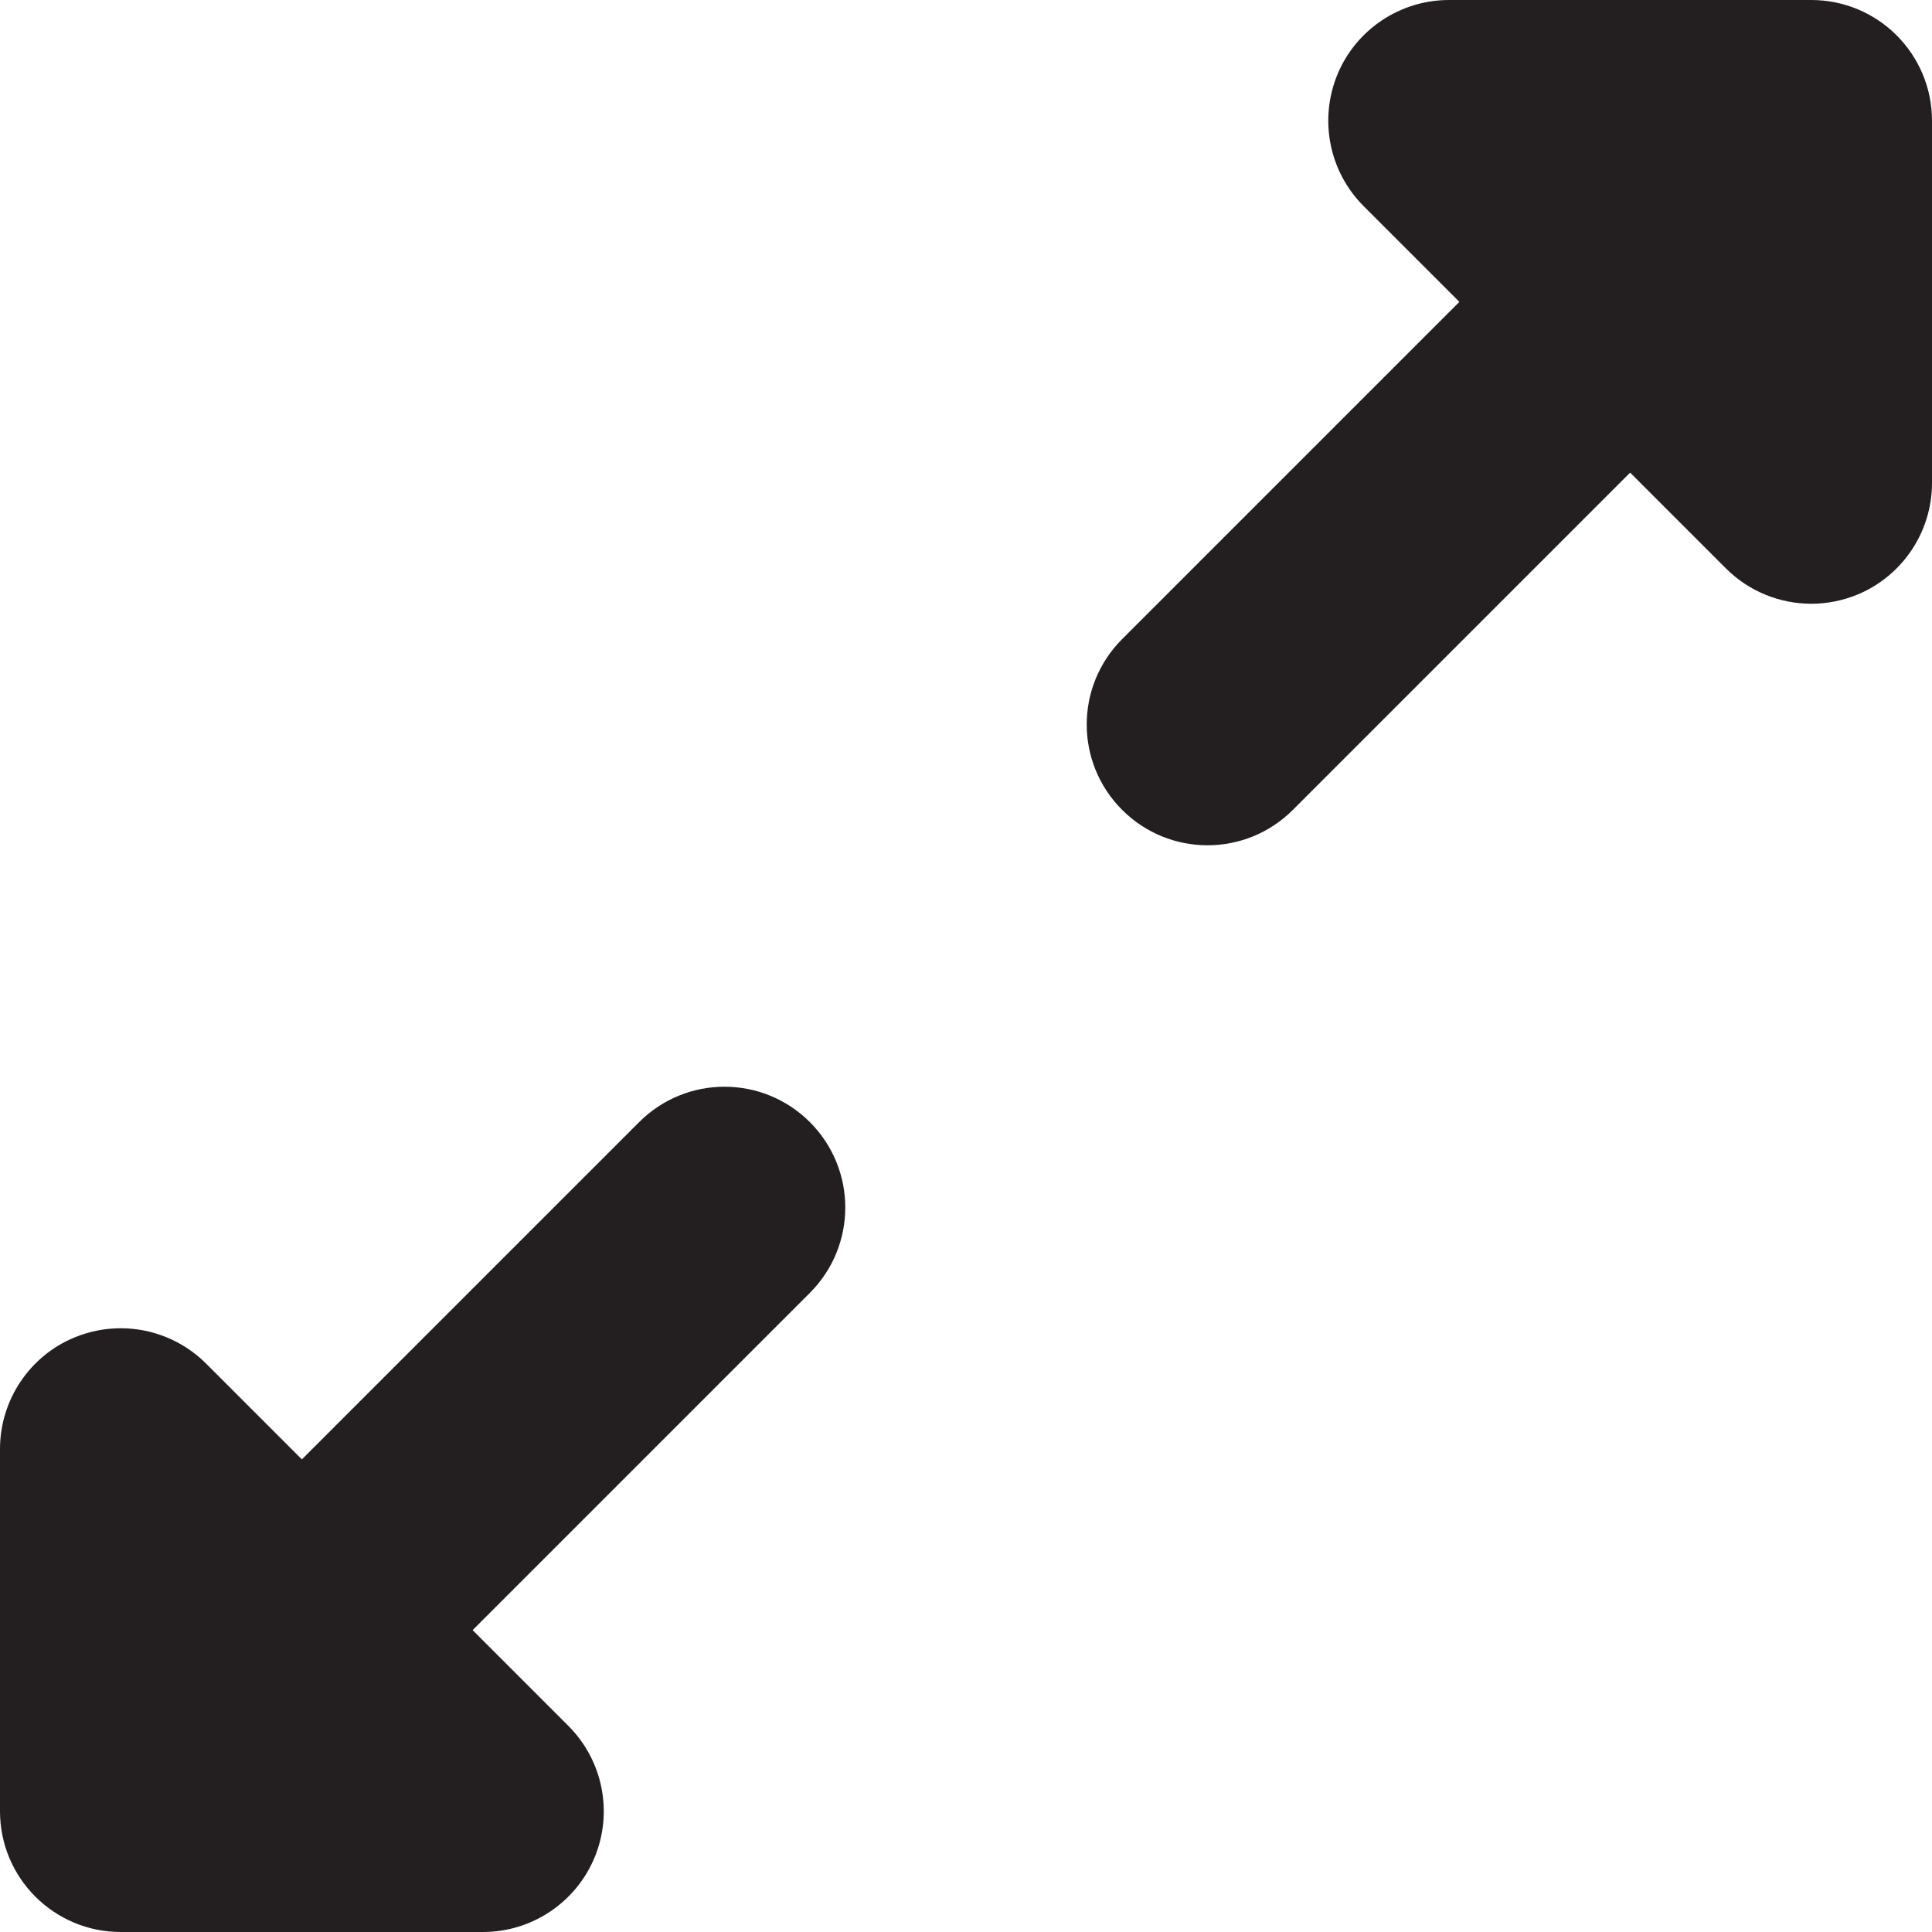 <?xml version="1.0" encoding="utf-8"?>
<!-- Generator: Adobe Illustrator 15.1.0, SVG Export Plug-In . SVG Version: 6.00 Build 0)  -->
<!DOCTYPE svg PUBLIC "-//W3C//DTD SVG 1.1//EN" "http://www.w3.org/Graphics/SVG/1.1/DTD/svg11.dtd">
<svg version="1.1" id="Layer_1" xmlns="http://www.w3.org/2000/svg" xmlns:xlink="http://www.w3.org/1999/xlink" x="0px" y="0px"
	 width="16px" height="16px" viewBox="0 0 16 16" enable-background="new 0 0 16 16" xml:space="preserve">
<g>
	<g>
		<path fill-rule="evenodd" clip-rule="evenodd" fill="#231F20" d="M15,0h-3c-0.404,0-0.77,0.244-0.924,0.617
			c-0.154,0.374-0.069,0.804,0.217,1.09L12.086,2.5L9.293,5.293c-0.391,0.391-0.391,1.023,0,1.414s1.023,0.391,1.414,0L13.5,3.914
			l0.793,0.793C14.484,4.898,14.74,5,15,5c0.129,0,0.259-0.025,0.383-0.076C15.756,4.769,16,4.404,16,4V1C16,0.448,15.553,0,15,0z
			 M5.293,9.293L2.5,12.086l-0.793-0.793C1.516,11.102,1.26,11,1,11c-0.129,0-0.259,0.025-0.383,0.076C0.244,11.23,0,11.596,0,12v3
			c0,0.553,0.448,1,1,1h3c0.404,0,0.769-0.244,0.924-0.617c0.155-0.374,0.069-0.804-0.217-1.09L3.914,13.5l2.793-2.793
			c0.391-0.391,0.391-1.023,0-1.414S5.684,8.902,5.293,9.293z"/>
	</g>
</g>
</svg>
